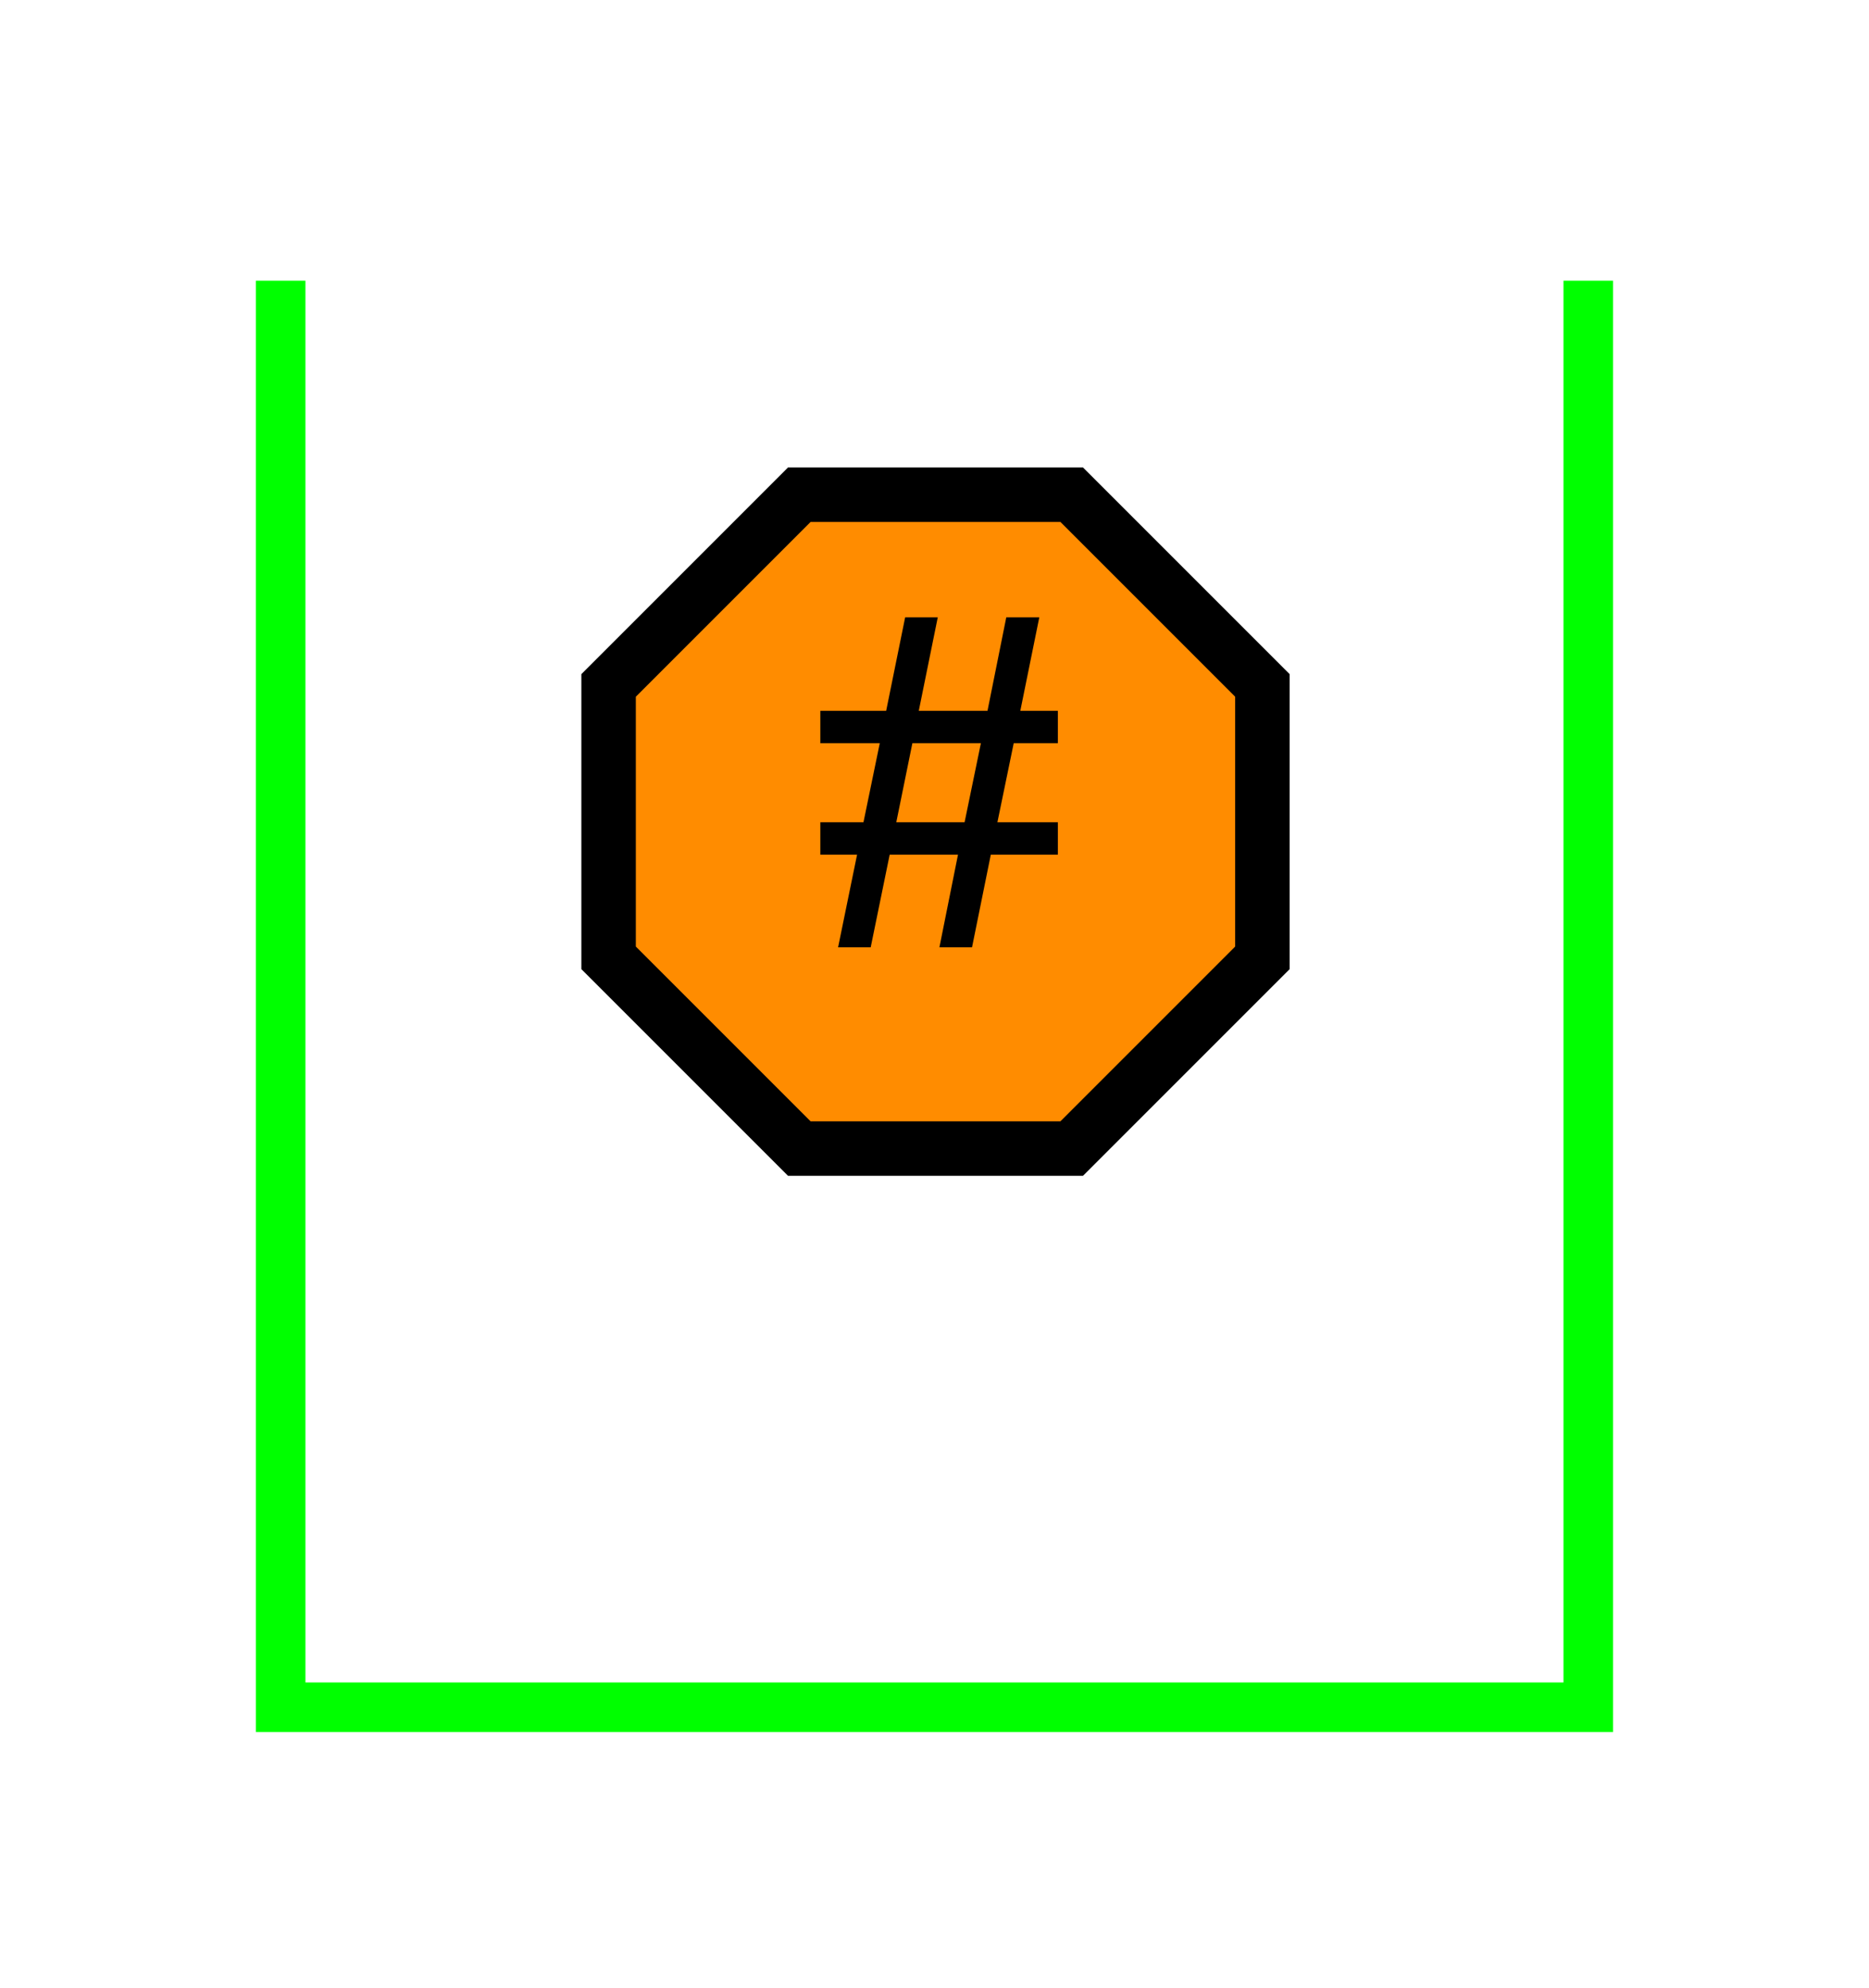 <?xml version="1.0" encoding="UTF-8" standalone="no"?>
<svg
   xmlns:dc="http://purl.org/dc/elements/1.1/"
   xmlns:cc="http://creativecommons.org/ns#"
   xmlns:rdf="http://www.w3.org/1999/02/22-rdf-syntax-ns#"
   xmlns:svg="http://www.w3.org/2000/svg"
   xmlns="http://www.w3.org/2000/svg"
   id="svg13"
   height="101.85mm"
   width="95.75mm"
   version="1.0">
  <defs
     id="defs3">
    <pattern
       y="0"
       x="0"
       height="6"
       width="6"
       patternUnits="userSpaceOnUse"
       id="EMFhbasepattern" />
  </defs>
  <path
     id="path5"
     d="  M 307.531,54.345   L 307.531,330.548   L 54.345,330.548   L 54.345,54.345  "
     style="fill:none;stroke:#00ff00;stroke-width:9.59px;stroke-linecap:butt;stroke-linejoin:miter;stroke-miterlimit:10;stroke-dasharray:none;stroke-opacity:1;" />
  <path
     id="path7"
     d="  M 154.764,95.784   L 154.764,95.784   L 207.511,95.784   L 244.434,132.707   L 244.434,185.454   L 207.511,222.376   L 154.764,222.376   L 117.842,185.454   L 117.842,132.707   z "
     style="fill:#ff8c00;fill-rule:evenodd;fill-opacity:1;stroke:none;" />
  <path
     id="path9"
     d="  M 154.764,95.784   L 154.764,95.784   L 207.511,95.784   L 244.434,132.707   L 244.434,185.454   L 207.511,222.376   L 154.764,222.376   L 117.842,185.454   L 117.842,132.707   z "
     style="fill:none;stroke:#000000;stroke-width:10.549px;stroke-linecap:butt;stroke-linejoin:miter;stroke-miterlimit:10;stroke-dasharray:none;stroke-opacity:1;" />
  <path
     id="path11"
     d="  M 162.277,183.416   L 165.953,165.474   L 158.84,165.474   L 158.84,159.2   L 167.192,159.2   L 170.349,143.895   L 158.84,143.895   L 158.84,137.622   L 171.588,137.622   L 175.264,119.52   L 181.578,119.52   L 177.901,137.622   L 191.208,137.622   L 194.844,119.52   L 201.238,119.52   L 197.561,137.622   L 204.834,137.622   L 204.834,143.895   L 196.283,143.895   L 193.126,159.2   L 204.834,159.2   L 204.834,165.474   L 191.847,165.474   L 188.211,183.416   L 181.897,183.416   L 185.494,165.474   L 172.267,165.474   L 168.591,183.416   L 162.277,183.416  z    M 173.546,159.2   L 186.772,159.2   L 189.929,143.895   L 176.662,143.895   L 173.546,159.2  z   "
     style="fill:#000000;fill-rule:evenodd;fill-opacity:1;stroke:none;" />
</svg>
